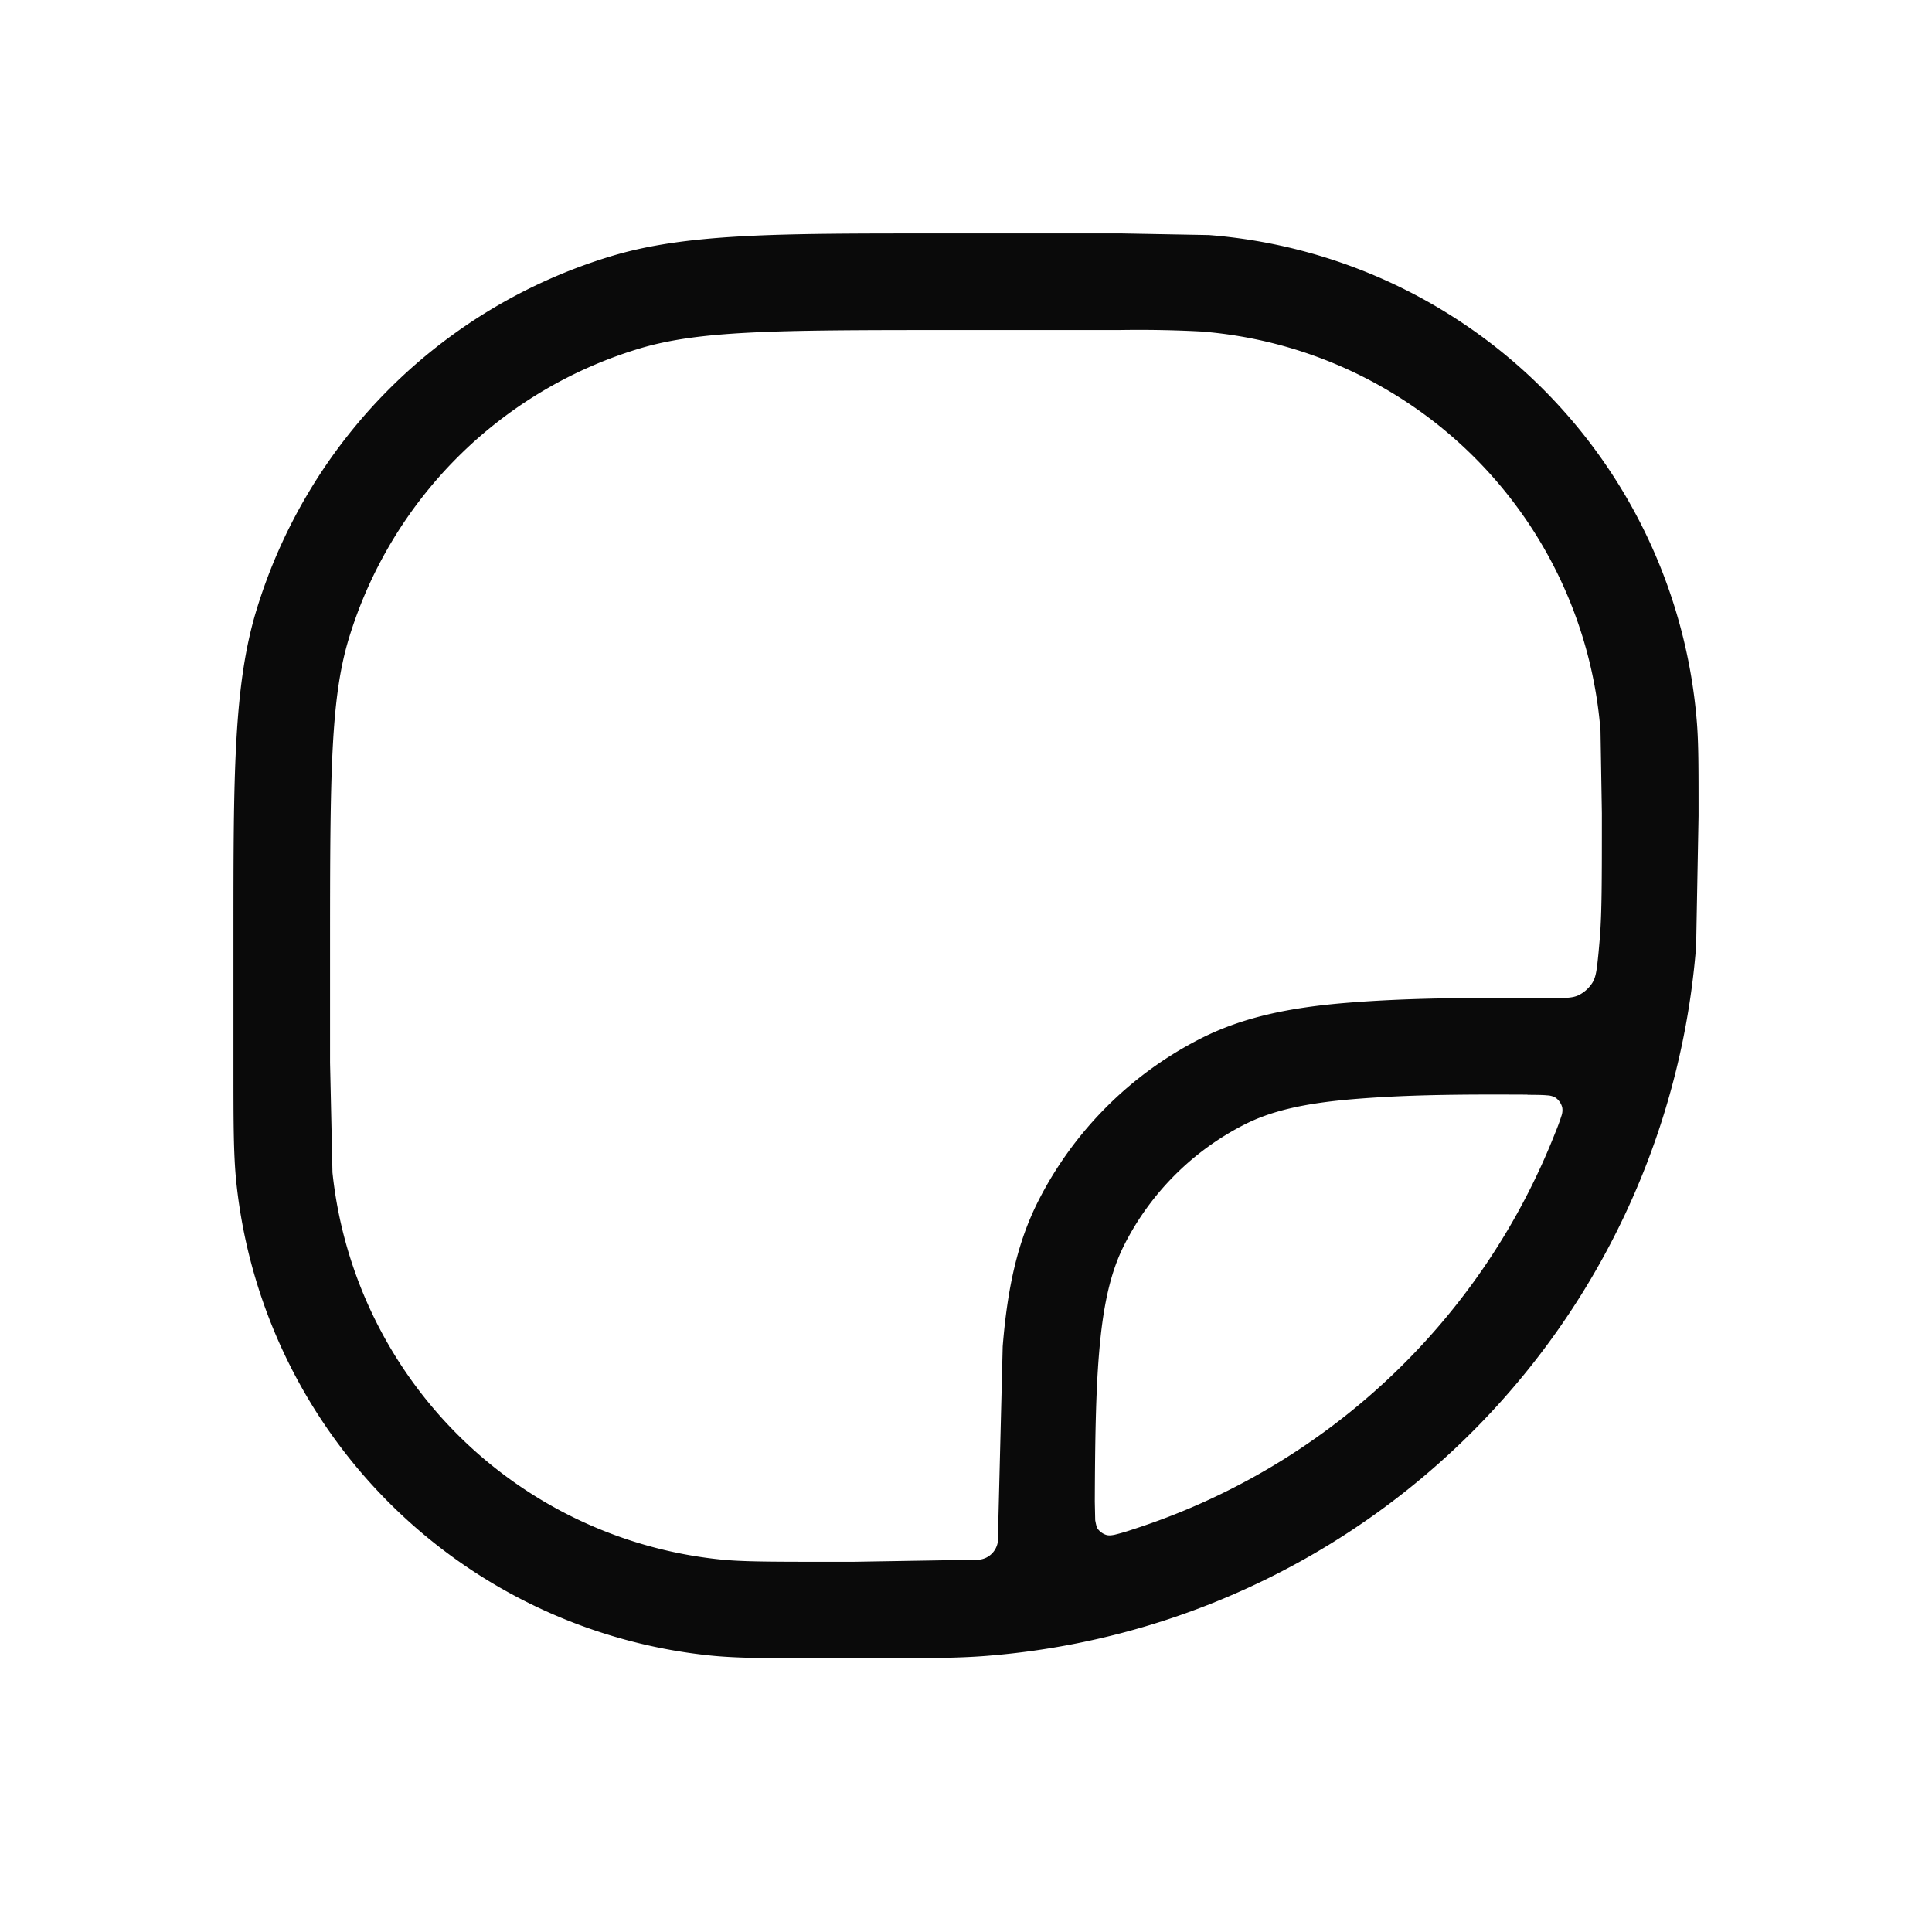 <svg xmlns="http://www.w3.org/2000/svg" width="24" height="24" fill="none" xmlns:v="https://vecta.io/nano"><path fill-rule="evenodd" d="M11.616 2.9h2.32l1.082.02a6.6 6.6 0 0 1 6.062 6.062c.02.259.02.559.02 1.082v.073l-.03 1.616a9.6 9.6 0 0 1-8.817 8.817c-.376.03-.815.03-1.616.03h-.385c-.698 0-1.098 0-1.442-.036a6.6 6.6 0 0 1-5.874-5.874c-.036-.344-.036-.744-.036-1.442v-1.632c0-1.966 0-3.094.284-4.031a6.6 6.6 0 0 1 4.4-4.4C8.522 2.9 9.649 2.9 11.616 2.9zm.134 1.2c-2.137 0-3.072.007-3.817.233a5.4 5.4 0 0 0-3.6 3.6c-.226.745-.233 1.68-.233 3.818v1.45l.03 1.364a5.4 5.4 0 0 0 4.806 4.806c.274.029.606.03 1.364.03h.3l1.559-.026c.136-.011.241-.127.24-.267v-.101l.057-2.282c.057-.704.177-1.286.445-1.812a4.6 4.6 0 0 1 2.01-2.01c.527-.268 1.108-.387 1.812-.445.824-.067 1.652-.064 2.474-.059.245.001.335 0 .412-.036a.43.43 0 0 0 .173-.156c.044-.073.054-.154.076-.378l.015-.168c.026-.323.026-.712.026-1.559l-.017-1.024a5.4 5.4 0 0 0-4.96-4.96A14.71 14.71 0 0 0 13.9 4.1h-2.15zm7.225 9.498c-.722-.003-1.44-.004-2.154.055-.63.052-1.036.15-1.365.318a3.4 3.4 0 0 0-1.486 1.486c-.168.329-.267.735-.318 1.365-.04.486-.049 1.075-.052 1.831l.005.231s.014.08.025.098c.025.04.072.075.119.087.021.005.048.006.097-.004a2.44 2.44 0 0 0 .21-.061 8.41 8.41 0 0 0 5.261-4.926 2.58 2.58 0 0 0 .08-.217.21.21 0 0 0 .01-.101c-.01-.048-.044-.098-.085-.125a.22.22 0 0 0-.102-.028c-.058-.006-.134-.006-.245-.007z" fill="#0a0a0a"/></svg>